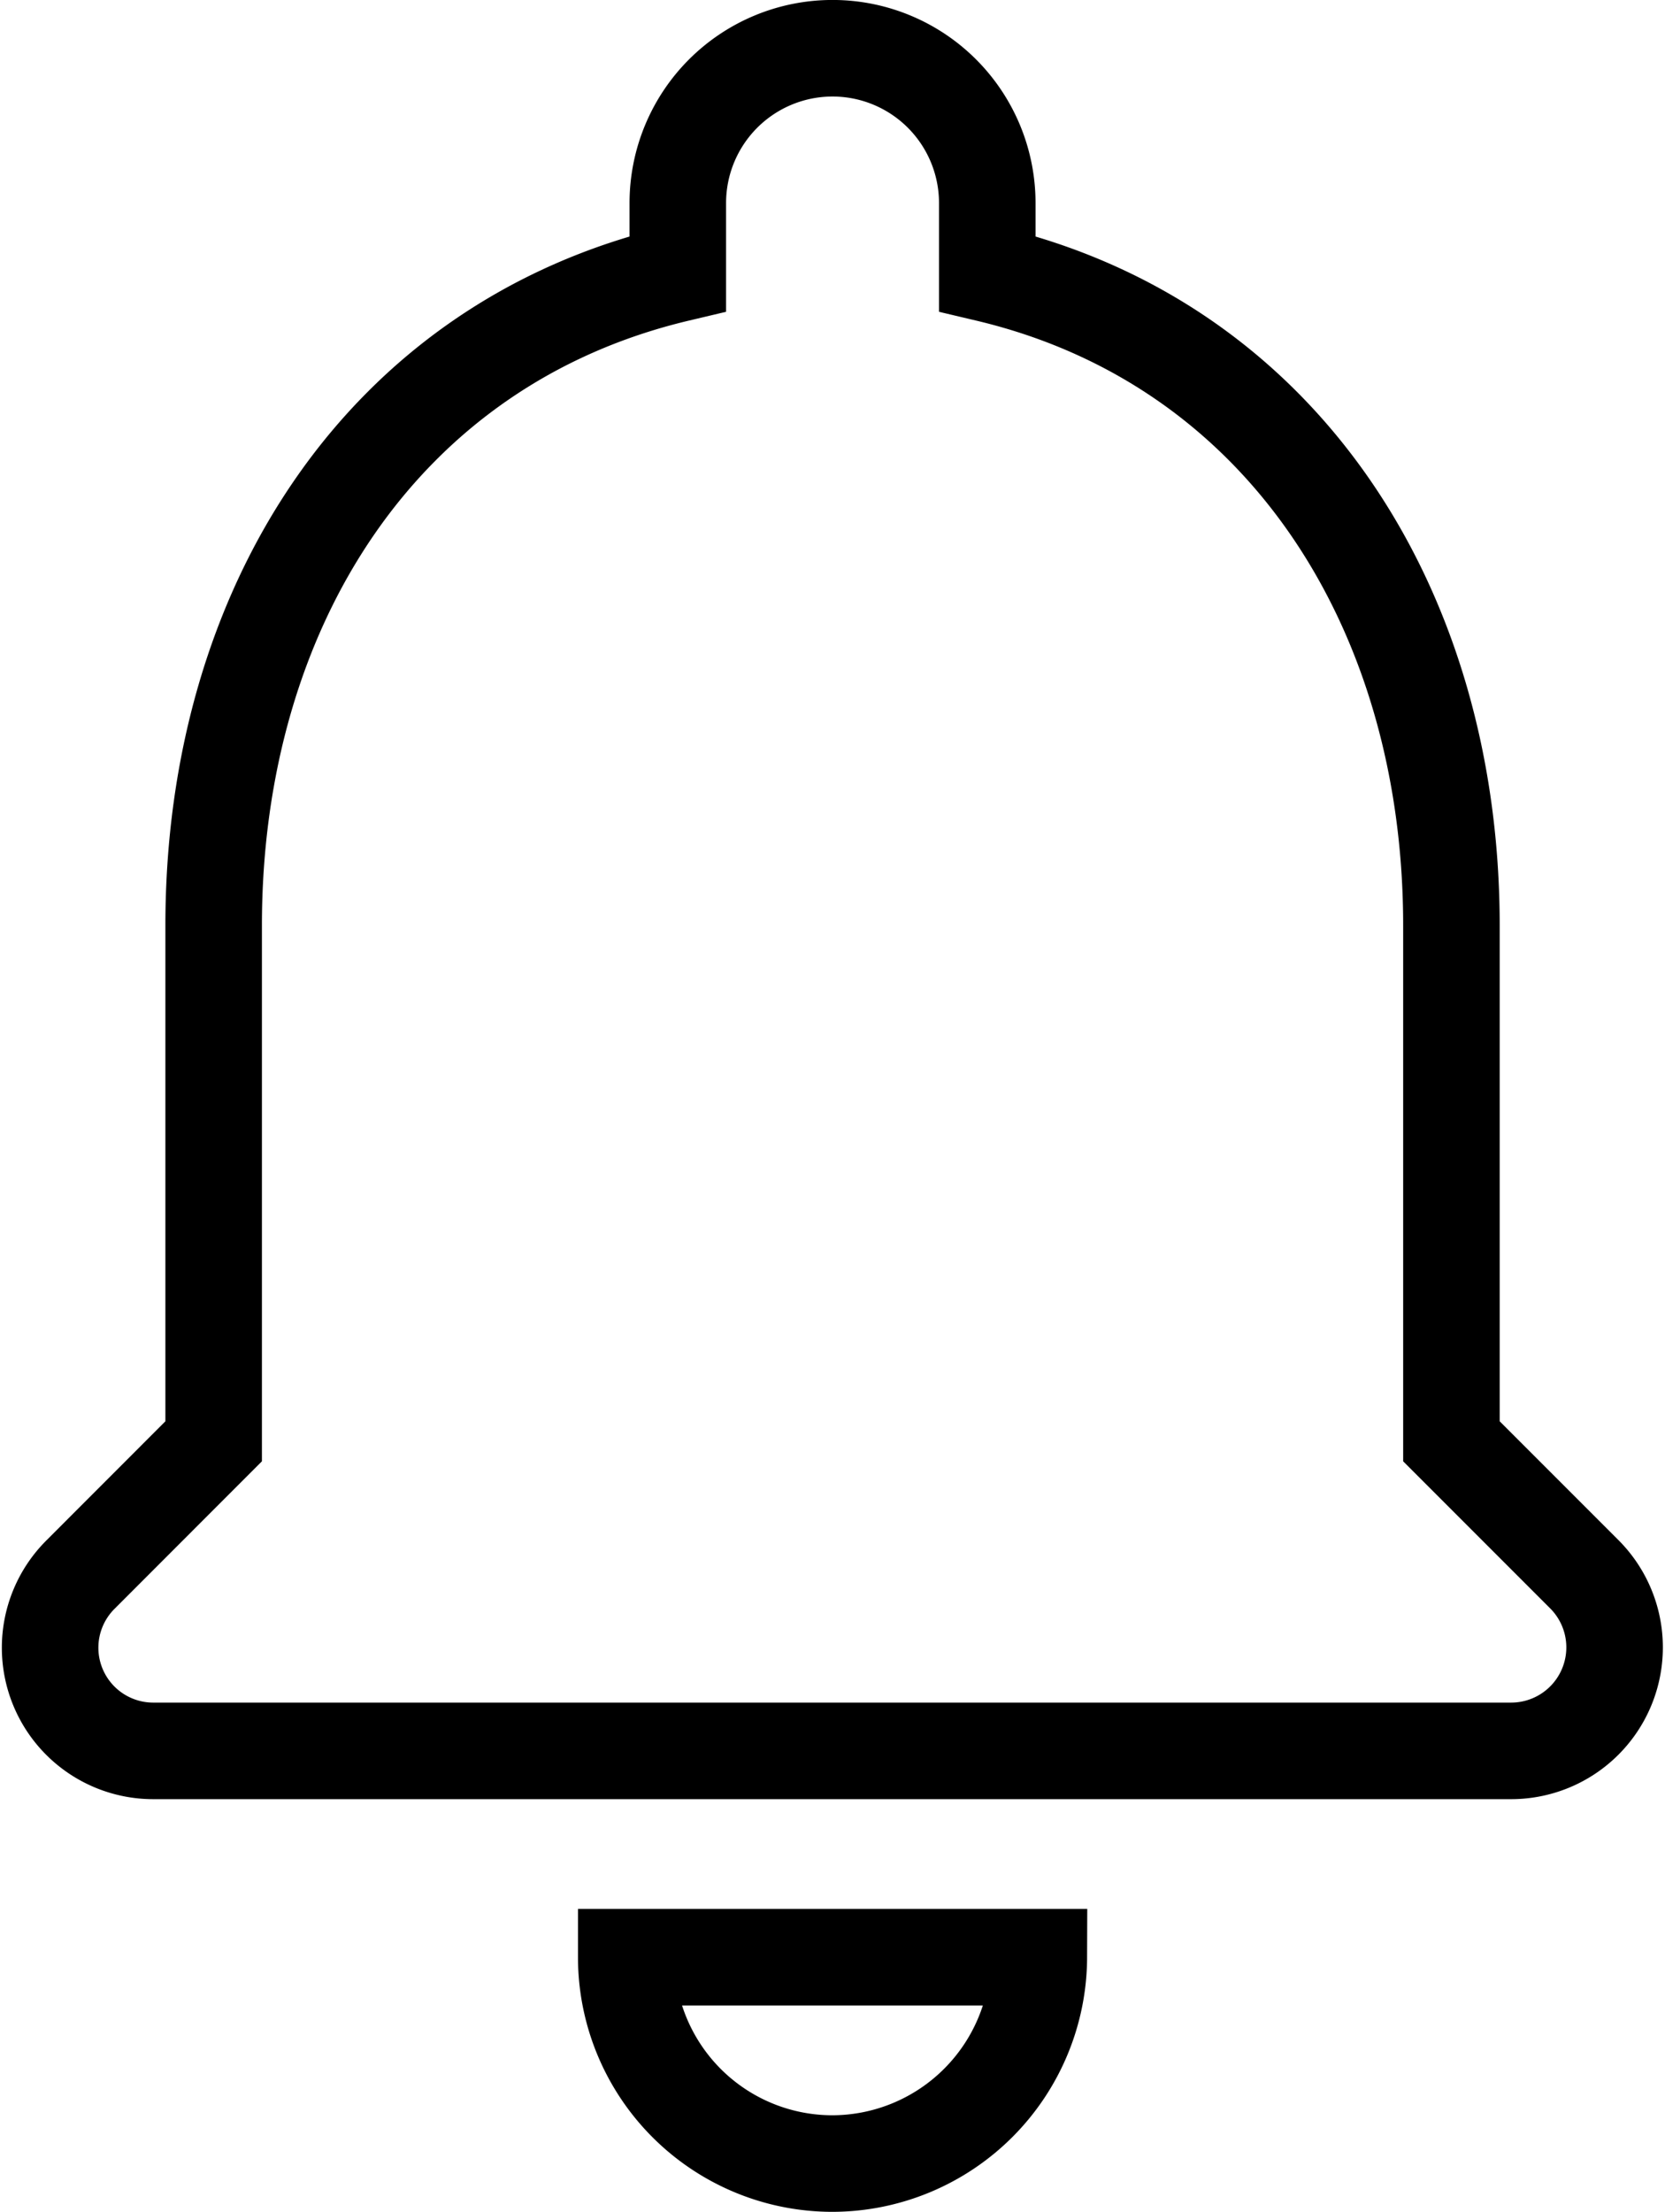 <svg xmlns="http://www.w3.org/2000/svg" width="20.698" height="27.485" viewBox="0 0 20.698 27.485">
  <g id="Groupe_19" data-name="Groupe 19" transform="translate(-3.791 -1.9)">
    <g id="Groupe_20" data-name="Groupe 20">
      <path id="Tracé_23" data-name="Tracé 23" d="M14.141,28.785a2.572,2.572,0,0,0,2.564-2.564H11.576A2.564,2.564,0,0,0,14.141,28.785Zm7.693-8.975V13.4c0-3.936-2.1-7.232-5.77-8.1V4.423a1.923,1.923,0,1,0-3.847,0V5.3c-3.68.872-5.77,4.154-5.77,8.1V19.81L4.794,21.464a1.282,1.282,0,0,0,.9,2.193H22.578a1.286,1.286,0,0,0,.91-2.193Z" fill="none" stroke="#000" stroke-width="1.2"/>
    </g>
  </g>
</svg>
